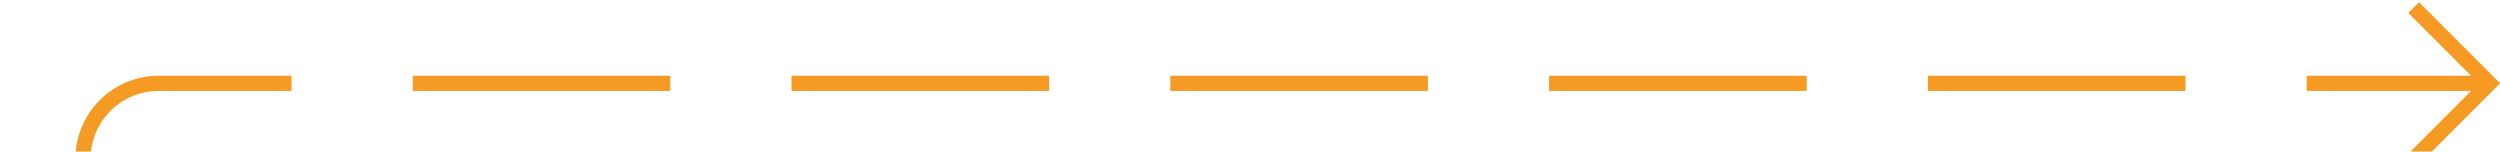 ﻿<?xml version="1.0" encoding="utf-8"?>
<svg version="1.1" xmlns:xlink="http://www.w3.org/1999/xlink" width="165px" height="10px" preserveAspectRatio="xMinYMid meet" viewBox="1366 153  165 8" xmlns="http://www.w3.org/2000/svg">
  <path d="M 1212 305.5  L 1366 305.5  A 5 5 0 0 0 1371.5 300.5 L 1371.5 162  A 5 5 0 0 1 1376.5 157.5 L 1530 157.5  " stroke-width="1" stroke-dasharray="17,8" stroke="#f59a23" fill="none" />
  <path d="M 1524.946 152.854  L 1529.593 157.5  L 1524.946 162.146  L 1525.654 162.854  L 1530.654 157.854  L 1531.007 157.5  L 1530.654 157.146  L 1525.654 152.146  L 1524.946 152.854  Z " fill-rule="nonzero" fill="#f59a23" stroke="none" />
</svg>